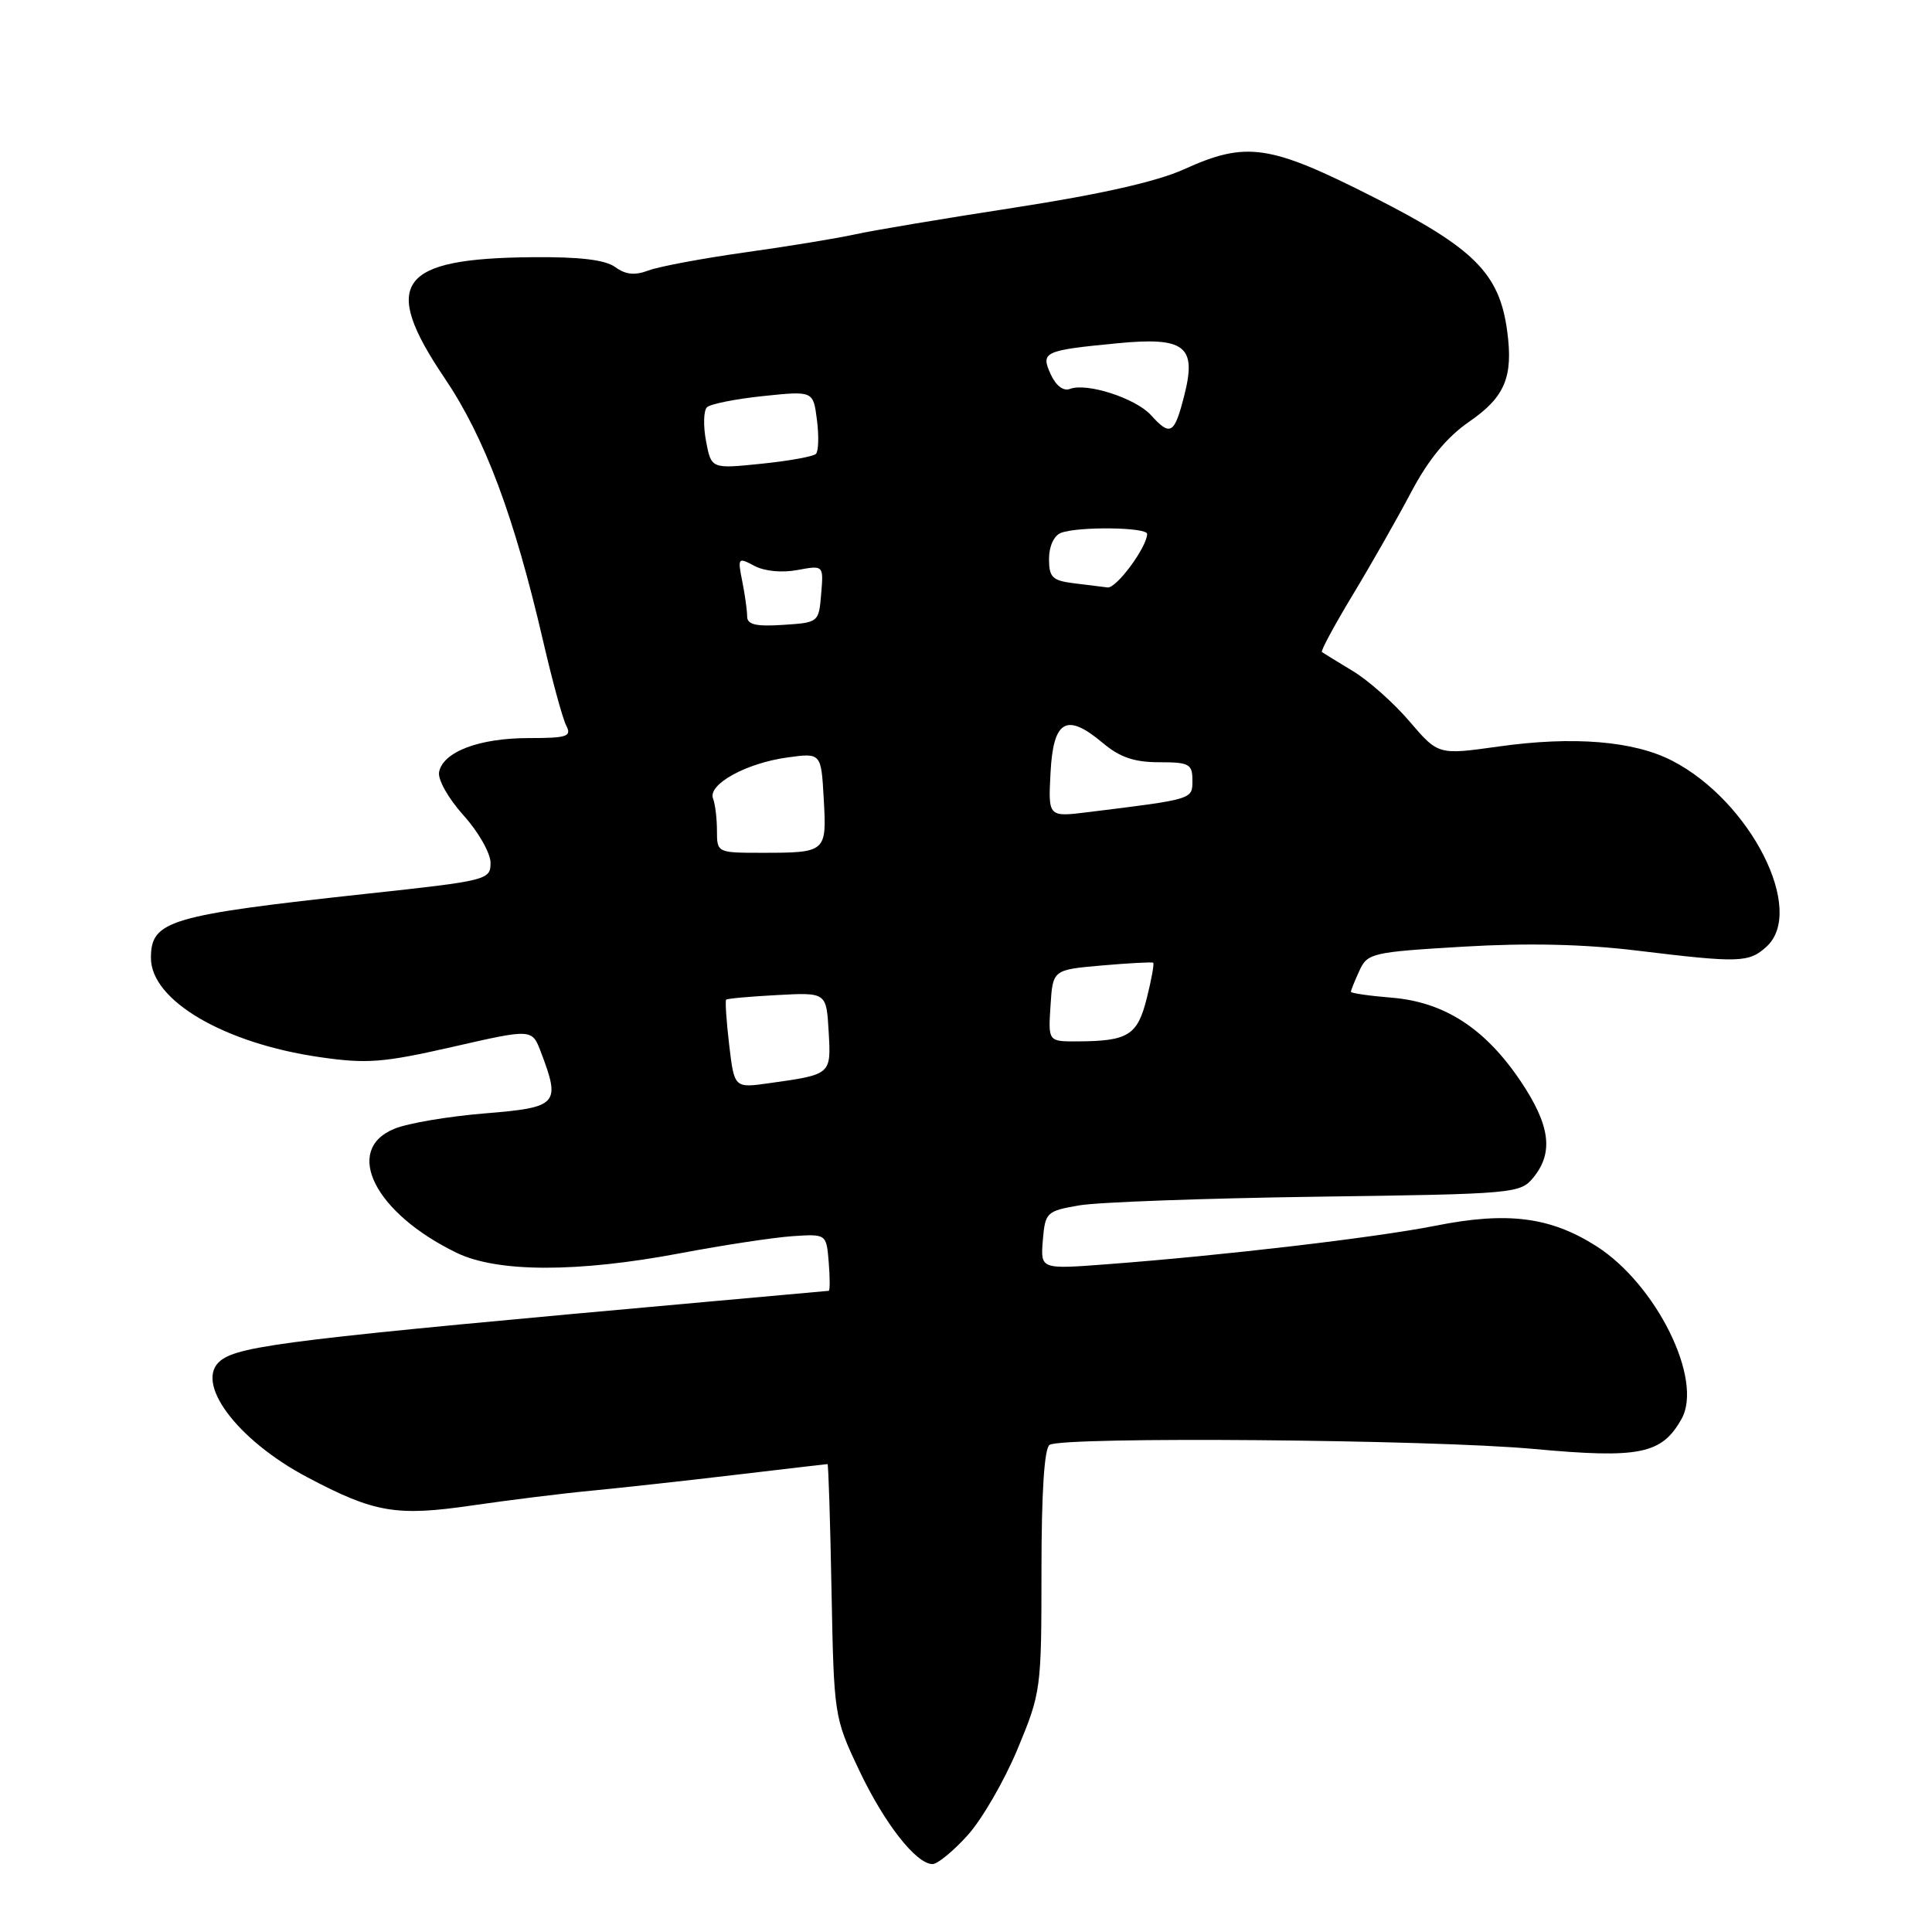<?xml version="1.0" encoding="UTF-8" standalone="no"?>
<!DOCTYPE svg PUBLIC "-//W3C//DTD SVG 1.1//EN" "http://www.w3.org/Graphics/SVG/1.1/DTD/svg11.dtd" >
<svg xmlns="http://www.w3.org/2000/svg" xmlns:xlink="http://www.w3.org/1999/xlink" version="1.1" viewBox="0 0 256 256">
 <g >
 <path fill="currentColor"
d=" M 128.21 243.19 C 130.11 241.09 133.09 235.94 134.83 231.76 C 137.94 224.28 138.00 223.84 138.00 208.13 C 138.00 197.70 138.38 191.88 139.08 191.45 C 140.89 190.33 189.64 190.74 203.20 191.99 C 217.28 193.29 220.20 192.69 222.82 188.00 C 225.72 182.81 219.46 170.15 211.49 165.10 C 205.41 161.24 199.74 160.52 190.24 162.41 C 182.26 163.99 162.18 166.35 146.68 167.52 C 137.87 168.19 137.87 168.19 138.18 164.35 C 138.49 160.64 138.66 160.47 143.00 159.72 C 145.47 159.29 159.63 158.78 174.46 158.57 C 200.85 158.21 201.46 158.15 203.21 155.99 C 205.89 152.68 205.39 149.06 201.47 143.23 C 196.78 136.27 191.39 132.78 184.44 132.20 C 181.45 131.96 179.00 131.60 179.00 131.42 C 179.00 131.24 179.50 129.99 180.12 128.64 C 181.19 126.29 181.76 126.16 193.87 125.44 C 202.41 124.93 209.90 125.10 217.00 125.97 C 230.45 127.60 231.72 127.57 234.06 125.45 C 239.32 120.68 231.97 106.16 221.57 100.80 C 216.47 98.17 208.46 97.52 198.54 98.92 C 190.57 100.04 190.57 100.04 186.77 95.59 C 184.68 93.14 181.29 90.13 179.23 88.90 C 177.18 87.66 175.35 86.54 175.16 86.40 C 174.97 86.27 176.81 82.86 179.24 78.83 C 181.68 74.80 185.17 68.65 187.01 65.17 C 189.29 60.86 191.73 57.91 194.67 55.88 C 199.41 52.62 200.53 49.96 199.71 43.87 C 198.69 36.24 195.36 32.90 182.05 26.15 C 168.21 19.13 165.16 18.68 156.87 22.44 C 153.30 24.06 145.80 25.75 134.50 27.50 C 125.15 28.94 115.60 30.54 113.28 31.06 C 110.96 31.57 104.42 32.65 98.74 33.44 C 93.06 34.24 87.29 35.32 85.92 35.84 C 84.12 36.52 82.90 36.40 81.52 35.39 C 80.20 34.43 76.83 34.02 70.56 34.08 C 52.78 34.23 50.41 37.49 58.90 50.08 C 64.25 58.00 68.13 68.38 71.98 85.00 C 73.19 90.23 74.56 95.24 75.03 96.15 C 75.78 97.59 75.16 97.80 70.04 97.80 C 63.49 97.80 58.70 99.62 58.18 102.30 C 57.99 103.29 59.42 105.82 61.42 108.04 C 63.39 110.22 65.00 113.05 65.00 114.33 C 65.00 116.59 64.58 116.70 48.75 118.41 C 22.34 121.28 20.00 121.97 20.00 126.94 C 20.00 132.56 29.68 138.25 42.40 140.08 C 48.63 140.98 50.78 140.81 60.00 138.71 C 70.50 136.31 70.50 136.31 71.67 139.40 C 74.31 146.34 73.94 146.74 64.25 147.53 C 59.44 147.92 54.04 148.83 52.25 149.57 C 45.43 152.36 49.65 160.75 60.52 166.01 C 65.92 168.62 76.52 168.64 90.20 166.05 C 95.86 164.98 102.53 163.97 105.00 163.80 C 109.50 163.50 109.50 163.50 109.81 167.25 C 109.98 169.31 109.98 171.02 109.81 171.04 C 109.64 171.06 102.30 171.72 93.50 172.51 C 39.18 177.39 31.79 178.28 29.25 180.27 C 25.64 183.09 31.34 190.79 40.73 195.75 C 49.63 200.46 52.52 200.95 62.63 199.47 C 67.51 198.76 74.65 197.87 78.50 197.51 C 82.35 197.14 90.89 196.20 97.47 195.42 C 104.05 194.64 109.54 194.00 109.65 194.00 C 109.77 194.00 110.01 201.54 110.18 210.75 C 110.50 227.34 110.53 227.57 113.81 234.50 C 117.16 241.59 121.39 247.00 123.57 247.00 C 124.23 247.00 126.32 245.28 128.21 243.19 Z  M 96.62 138.45 C 96.25 135.30 96.07 132.60 96.22 132.46 C 96.38 132.31 99.42 132.04 103.00 131.85 C 109.50 131.50 109.50 131.50 109.80 136.67 C 110.13 142.41 110.19 142.37 101.90 143.53 C 97.30 144.18 97.30 144.18 96.62 138.45 Z  M 139.20 133.25 C 139.50 128.50 139.50 128.50 146.00 127.93 C 149.57 127.62 152.63 127.46 152.80 127.56 C 152.96 127.67 152.58 129.80 151.95 132.29 C 150.71 137.21 149.49 137.96 142.70 137.99 C 138.89 138.00 138.89 138.00 139.20 133.25 Z  M 95.00 110.08 C 95.00 108.48 94.77 106.55 94.48 105.81 C 93.76 103.94 98.86 101.12 104.32 100.37 C 108.81 99.75 108.81 99.75 109.15 105.87 C 109.55 112.94 109.49 113.00 100.92 113.00 C 95.05 113.00 95.00 112.98 95.00 110.08 Z  M 139.20 102.40 C 139.56 95.41 141.31 94.40 146.09 98.42 C 148.37 100.34 150.28 101.00 153.58 101.00 C 157.57 101.00 158.00 101.23 158.00 103.39 C 158.00 105.94 158.20 105.88 144.20 107.61 C 138.89 108.27 138.89 108.27 139.20 102.40 Z  M 99.00 81.68 C 99.00 80.89 98.71 78.79 98.35 77.01 C 97.73 73.90 97.79 73.82 99.96 74.98 C 101.29 75.69 103.62 75.92 105.67 75.53 C 109.13 74.89 109.13 74.89 108.81 78.69 C 108.50 82.47 108.47 82.50 103.75 82.80 C 100.16 83.04 99.00 82.76 99.00 81.68 Z  M 142.25 77.28 C 139.44 76.93 139.00 76.49 139.00 74.04 C 139.00 72.39 139.66 70.96 140.58 70.61 C 142.84 69.74 152.00 69.85 152.00 70.75 C 151.99 72.48 147.93 77.99 146.76 77.84 C 146.07 77.75 144.04 77.50 142.25 77.28 Z  M 93.55 58.44 C 93.17 56.40 93.23 54.39 93.68 53.96 C 94.13 53.53 97.48 52.86 101.13 52.48 C 107.76 51.79 107.76 51.79 108.25 55.65 C 108.52 57.77 108.46 59.79 108.12 60.14 C 107.78 60.49 104.52 61.08 100.87 61.45 C 94.25 62.13 94.25 62.13 93.55 58.44 Z  M 152.50 55.00 C 150.48 52.77 144.01 50.68 141.79 51.53 C 140.91 51.87 139.92 51.12 139.22 49.59 C 137.88 46.63 138.30 46.43 148.00 45.49 C 156.98 44.62 158.58 45.83 156.95 52.29 C 155.62 57.56 155.10 57.87 152.50 55.00 Z "/>
</g>
</svg>